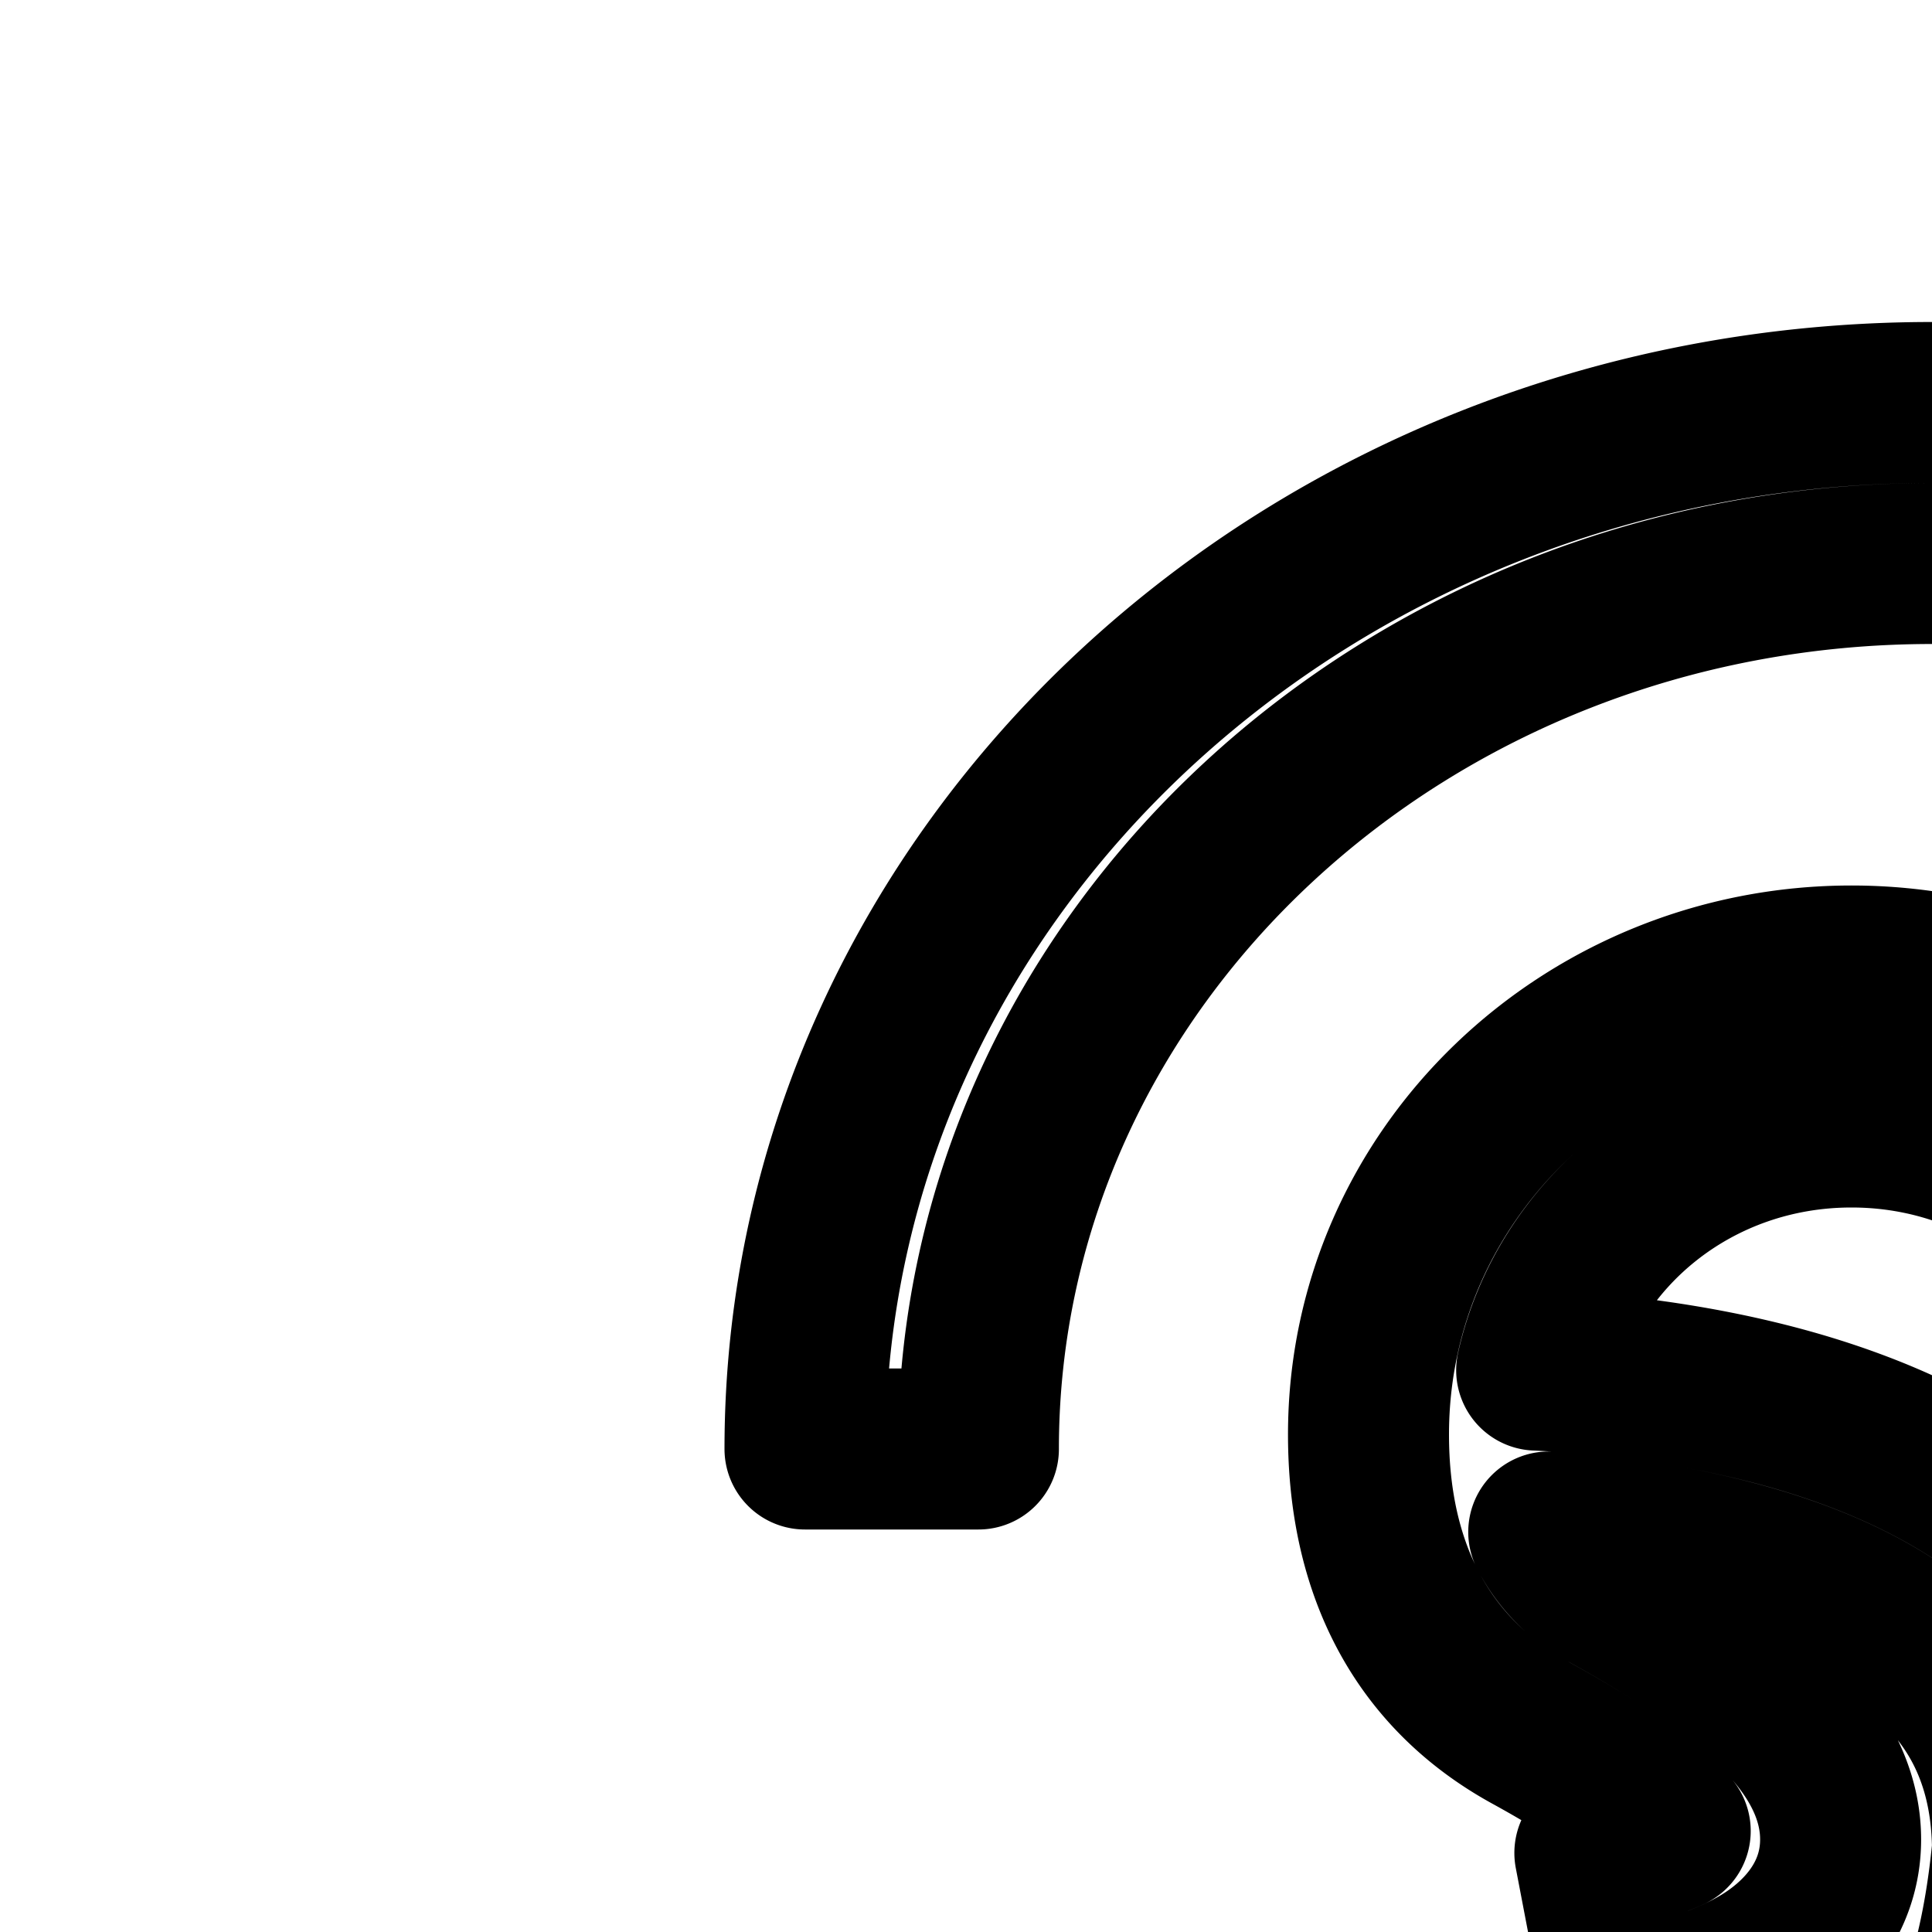 <svg
  xmlns="http://www.w3.org/2000/svg"
  width="24"
  height="24"
  viewBox="0 0 24 24"
  fill="none"
  stroke="currentColor"
  stroke-width="2"
  stroke-linecap="round"
  stroke-linejoin="round"
>
  <path
    fill-rule="evenodd"
    d="M24 7c-6.542 0-11.846 4.925-11.846 11H10c0-7.18 6.268-13 14-13s14 5.82 14 13c0 4.501-2.465 8.467-6.204 10.8-2.552 1.59-4.565 3.707-4.565 6.111V35c0 4.418-3.858 8-8.616 8S10 39.418 10 35v-2h2.154v2c0 3.314 2.893 6 6.461 6s6.462-2.686 6.462-6v-.089c0-3.457 2.83-6.096 5.518-7.772 3.17-1.976 5.25-5.332 5.25-9.139 0-6.075-5.303-11-11.845-11m-4.911 10.02C19.472 15.315 21.052 14 23 14c2.244 0 4 1.745 4 3.82h2c0-3.248-2.721-5.82-6-5.82s-6 2.572-6 5.82c0 1.64.639 2.951 2.019 3.709.749.411 1.25.76 1.556 1.041q.111.103.173.175c-.184.087-.485.186-.936.273l.376 1.964c.672-.128 1.296-.32 1.769-.623.494-.317.966-.865.902-1.65-.055-.666-.49-1.206-.932-1.612-.472-.434-1.129-.873-1.946-1.322a1.72 1.72 0 0 1-.742-.744c.693.046 1.547.152 2.388.383.943.258 1.797.652 2.403 1.223.569.535.96 1.26.97 2.327-.13 1.361-.452 2.24-.82 2.81-.364.562-.801.87-1.255 1.049-.472.186-.993.243-1.517.243-.26 0-.51-.014-.75-.03l-.092-.005a10 10 0 0 0-.602-.028c-.95 0-1.43.736-1.653 1.168-.154.299-.305.707-.436 1.058-.055.148-.106.286-.152.401-.19.475-.374.82-.595 1.049-.185.19-.415.321-.817.321-.531 0-.807-.12-.947-.216a.74.74 0 0 1-.282-.376 1.727 1.727 0 0 1-.068-.733v-.003.003l-.001.003v.002s0 .002-.985-.178l-.983-.179v.002l-.001.002-.001.005-.002.014a2 2 0 0 0-.021.16c-.01.097-.02.23-.02.386 0 .308.036.745.204 1.202.17.468.483.967 1.03 1.341.545.373 1.24.565 2.077.565.968 0 1.708-.368 2.252-.928.506-.521.807-1.174 1.017-1.7.096-.239.17-.439.233-.613.1-.27.176-.477.277-.674q.023-.045.042-.077l.3.018.098.007c.249.015.55.033.878.033.65 0 1.451-.068 2.25-.382.815-.32 1.595-.887 2.201-1.824.596-.922.99-2.153 1.137-3.762q.004-.045.004-.09c0-1.658-.634-2.918-1.598-3.827-.935-.881-2.136-1.393-3.247-1.697-1.12-.306-2.225-.422-3.038-.463zm1.103 11.9-.009.01z"
    clip-rule="evenodd"
  />
</svg>
